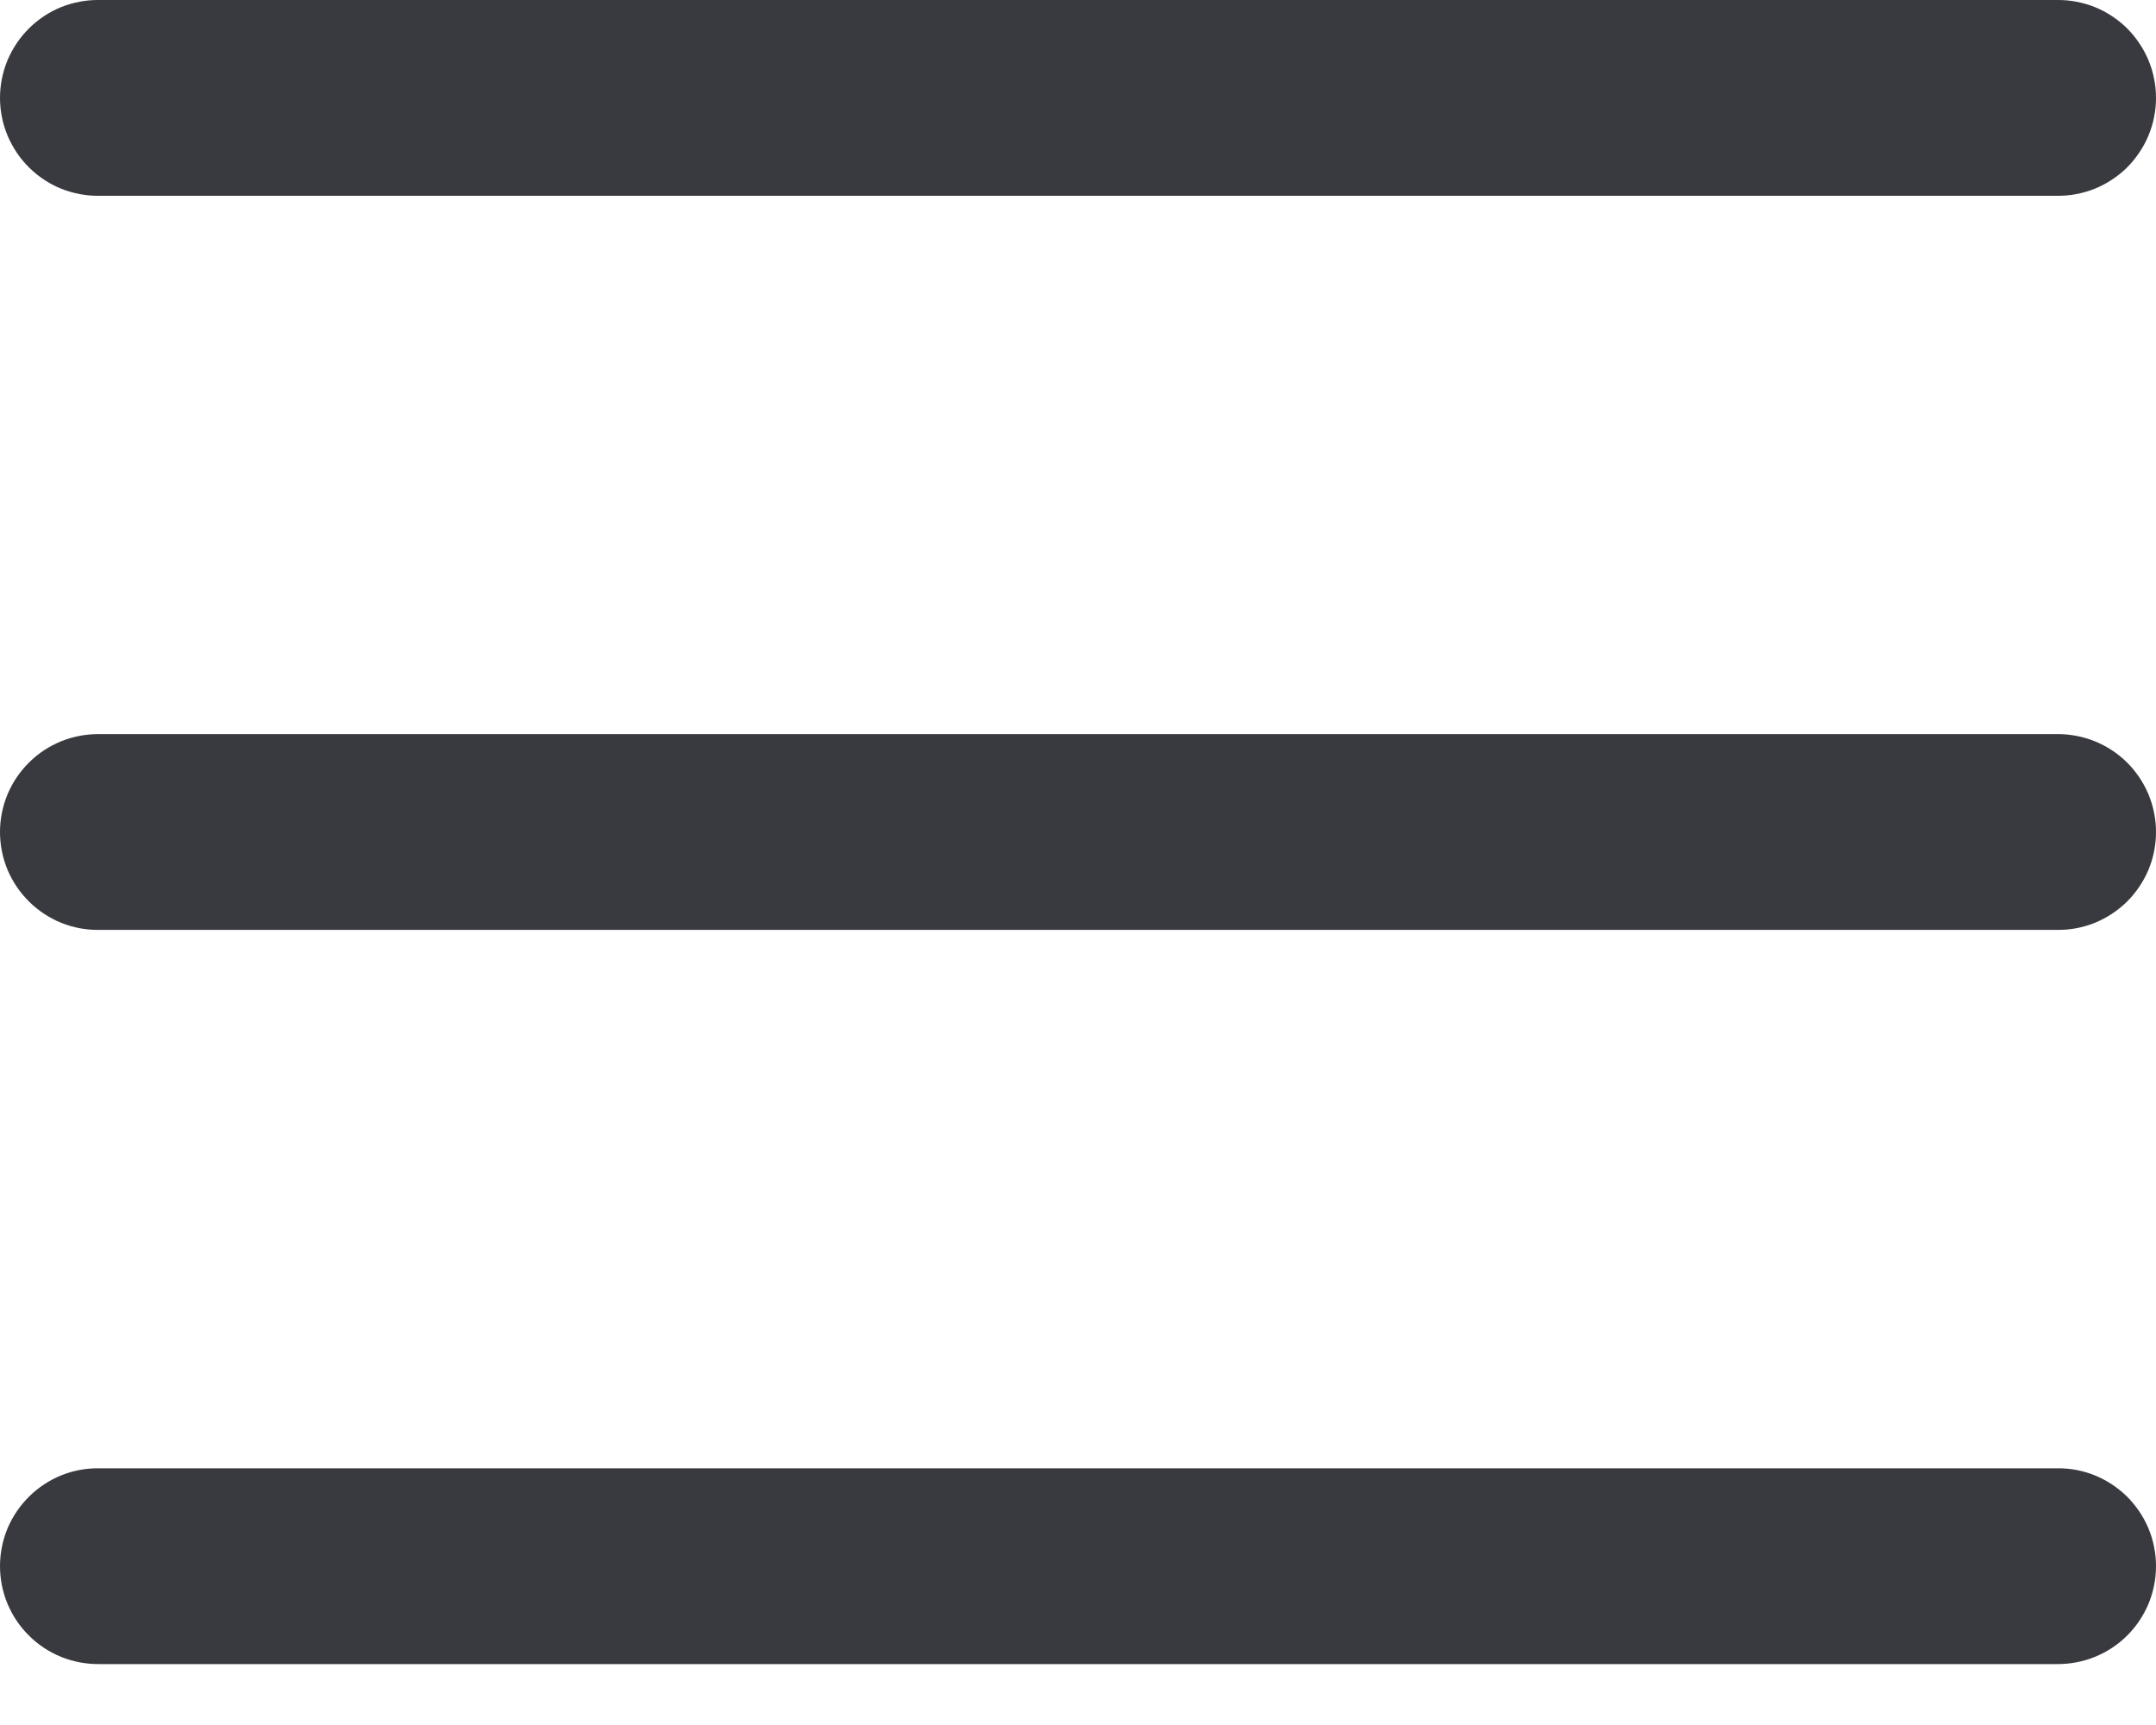 <svg width="20" height="16" viewBox="0 0 20 16" fill="none" xmlns="http://www.w3.org/2000/svg">
<path d="M0.921 9.07982e-05C0.801 -0.002 0.681 0.021 0.569 0.065C0.458 0.11 0.356 0.177 0.271 0.261C0.185 0.346 0.117 0.447 0.07 0.558C0.024 0.669 0 0.788 0 0.908C0 1.028 0.024 1.147 0.07 1.258C0.117 1.369 0.185 1.47 0.271 1.555C0.356 1.639 0.458 1.706 0.569 1.751C0.681 1.795 0.801 1.818 0.921 1.816H19.079C19.2 1.818 19.319 1.795 19.431 1.751C19.542 1.706 19.644 1.639 19.73 1.555C19.815 1.47 19.883 1.369 19.93 1.258C19.976 1.147 20 1.028 20 0.908C20 0.788 19.976 0.669 19.93 0.558C19.883 0.447 19.815 0.346 19.73 0.261C19.644 0.177 19.542 0.11 19.431 0.065C19.319 0.021 19.2 -0.002 19.079 9.07982e-05H0.921ZM0.921 6.809C0.801 6.808 0.681 6.83 0.569 6.875C0.458 6.92 0.356 6.986 0.271 7.071C0.185 7.155 0.117 7.256 0.07 7.367C0.024 7.478 0 7.597 0 7.717C0 7.838 0.024 7.957 0.07 8.068C0.117 8.179 0.185 8.279 0.271 8.364C0.356 8.448 0.458 8.515 0.569 8.56C0.681 8.605 0.801 8.627 0.921 8.625H19.079C19.2 8.627 19.319 8.605 19.431 8.56C19.542 8.515 19.644 8.448 19.73 8.364C19.815 8.279 19.883 8.179 19.93 8.068C19.976 7.957 20 7.838 20 7.717C20 7.597 19.976 7.478 19.93 7.367C19.883 7.256 19.815 7.155 19.73 7.071C19.644 6.986 19.542 6.92 19.431 6.875C19.319 6.83 19.2 6.808 19.079 6.809H0.921ZM0.921 13.619C0.801 13.617 0.681 13.639 0.569 13.684C0.458 13.729 0.356 13.796 0.271 13.88C0.185 13.965 0.117 14.065 0.07 14.176C0.024 14.287 0 14.406 0 14.527C0 14.647 0.024 14.766 0.07 14.877C0.117 14.988 0.185 15.089 0.271 15.173C0.356 15.258 0.458 15.324 0.569 15.369C0.681 15.414 0.801 15.436 0.921 15.435H19.079C19.2 15.436 19.319 15.414 19.431 15.369C19.542 15.324 19.644 15.258 19.73 15.173C19.815 15.089 19.883 14.988 19.93 14.877C19.976 14.766 20 14.647 20 14.527C20 14.406 19.976 14.287 19.93 14.176C19.883 14.065 19.815 13.965 19.73 13.88C19.644 13.796 19.542 13.729 19.431 13.684C19.319 13.639 19.2 13.617 19.079 13.619H0.921Z" fill="#393940"/>
</svg>
